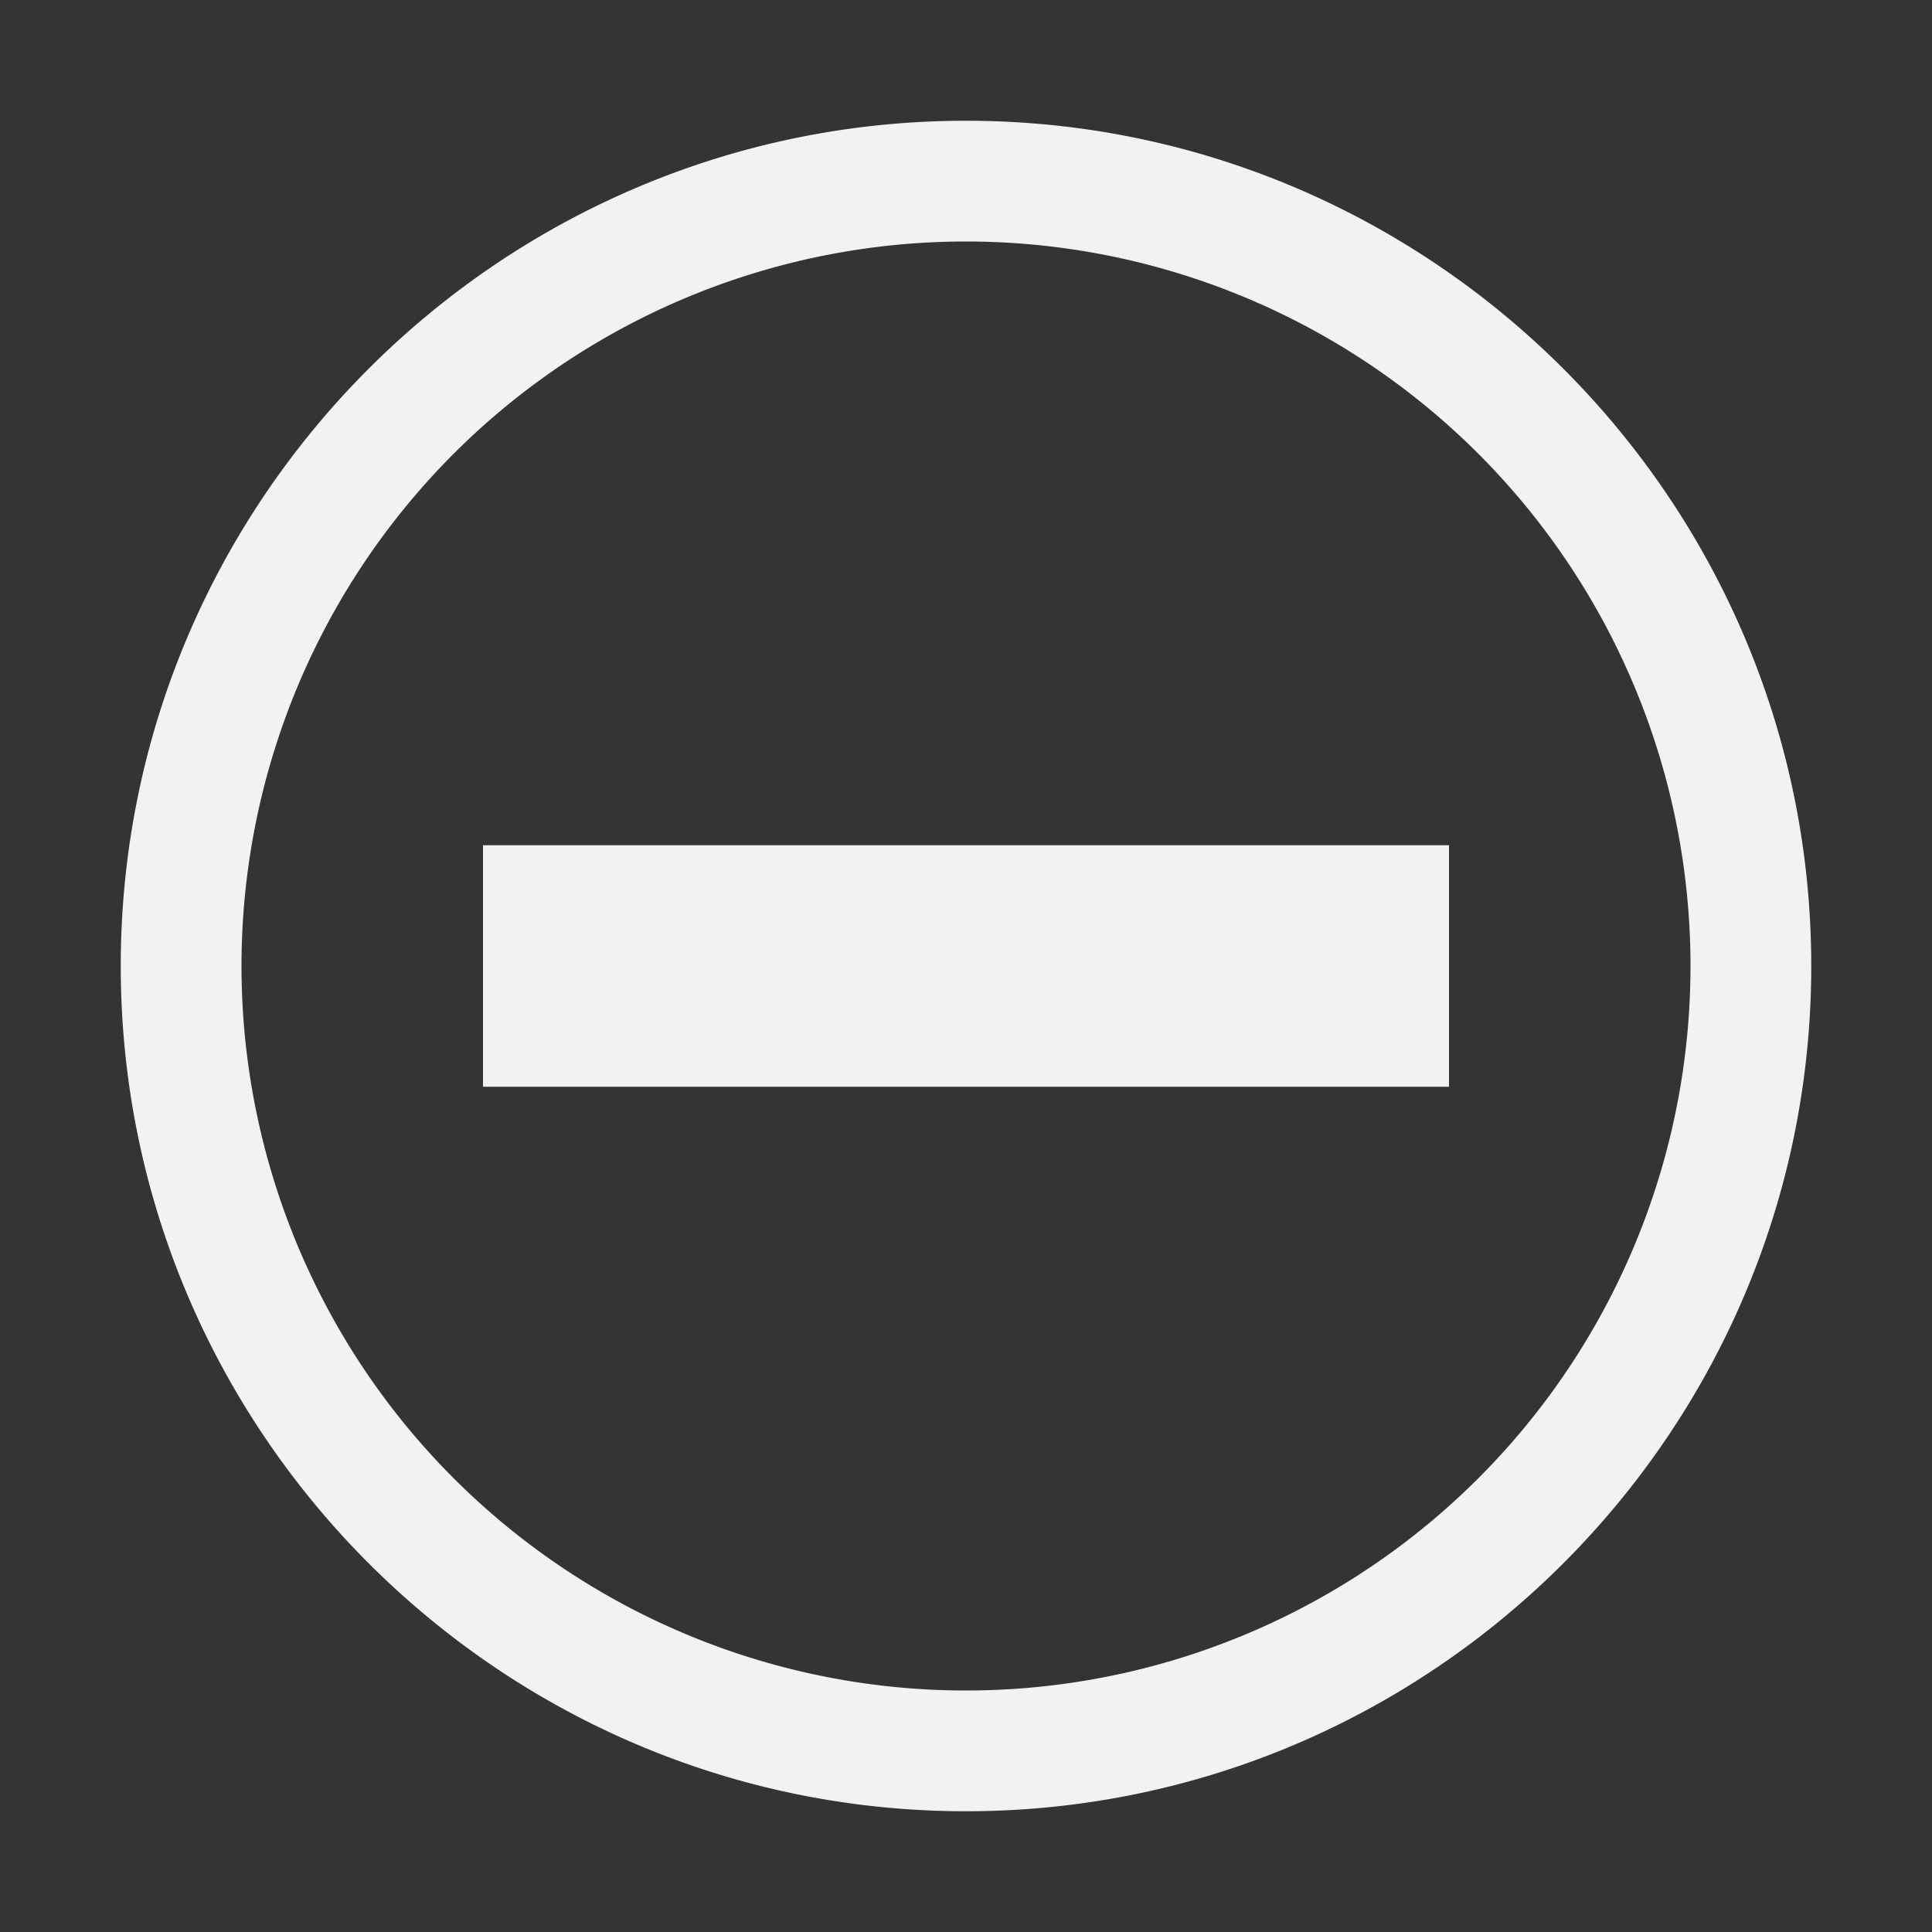 <svg viewBox='0 0 16 16' xmlns='http://www.w3.org/2000/svg'><rect x="0" y="0" width="16" height="16" fill="#333333" stroke="none"/><g color='#bebebe'><path d='M0 0h16v16H0z' fill='gray' fill-opacity='.01'/><path d='M327 287c-3.858 0-7 3.142-7 7s3.142 7 7 7 7-3.142 7-7-3.142-7-7-7zm0 1a6 6 0 1 1 0 12 6 6 0 0 1 0-12zm-4 5v2h8v-2z' fill='#f2f2f2' style='text-decoration-line:none;text-indent:0;text-transform:none' transform='translate(-319 -286)'/></g></svg>

